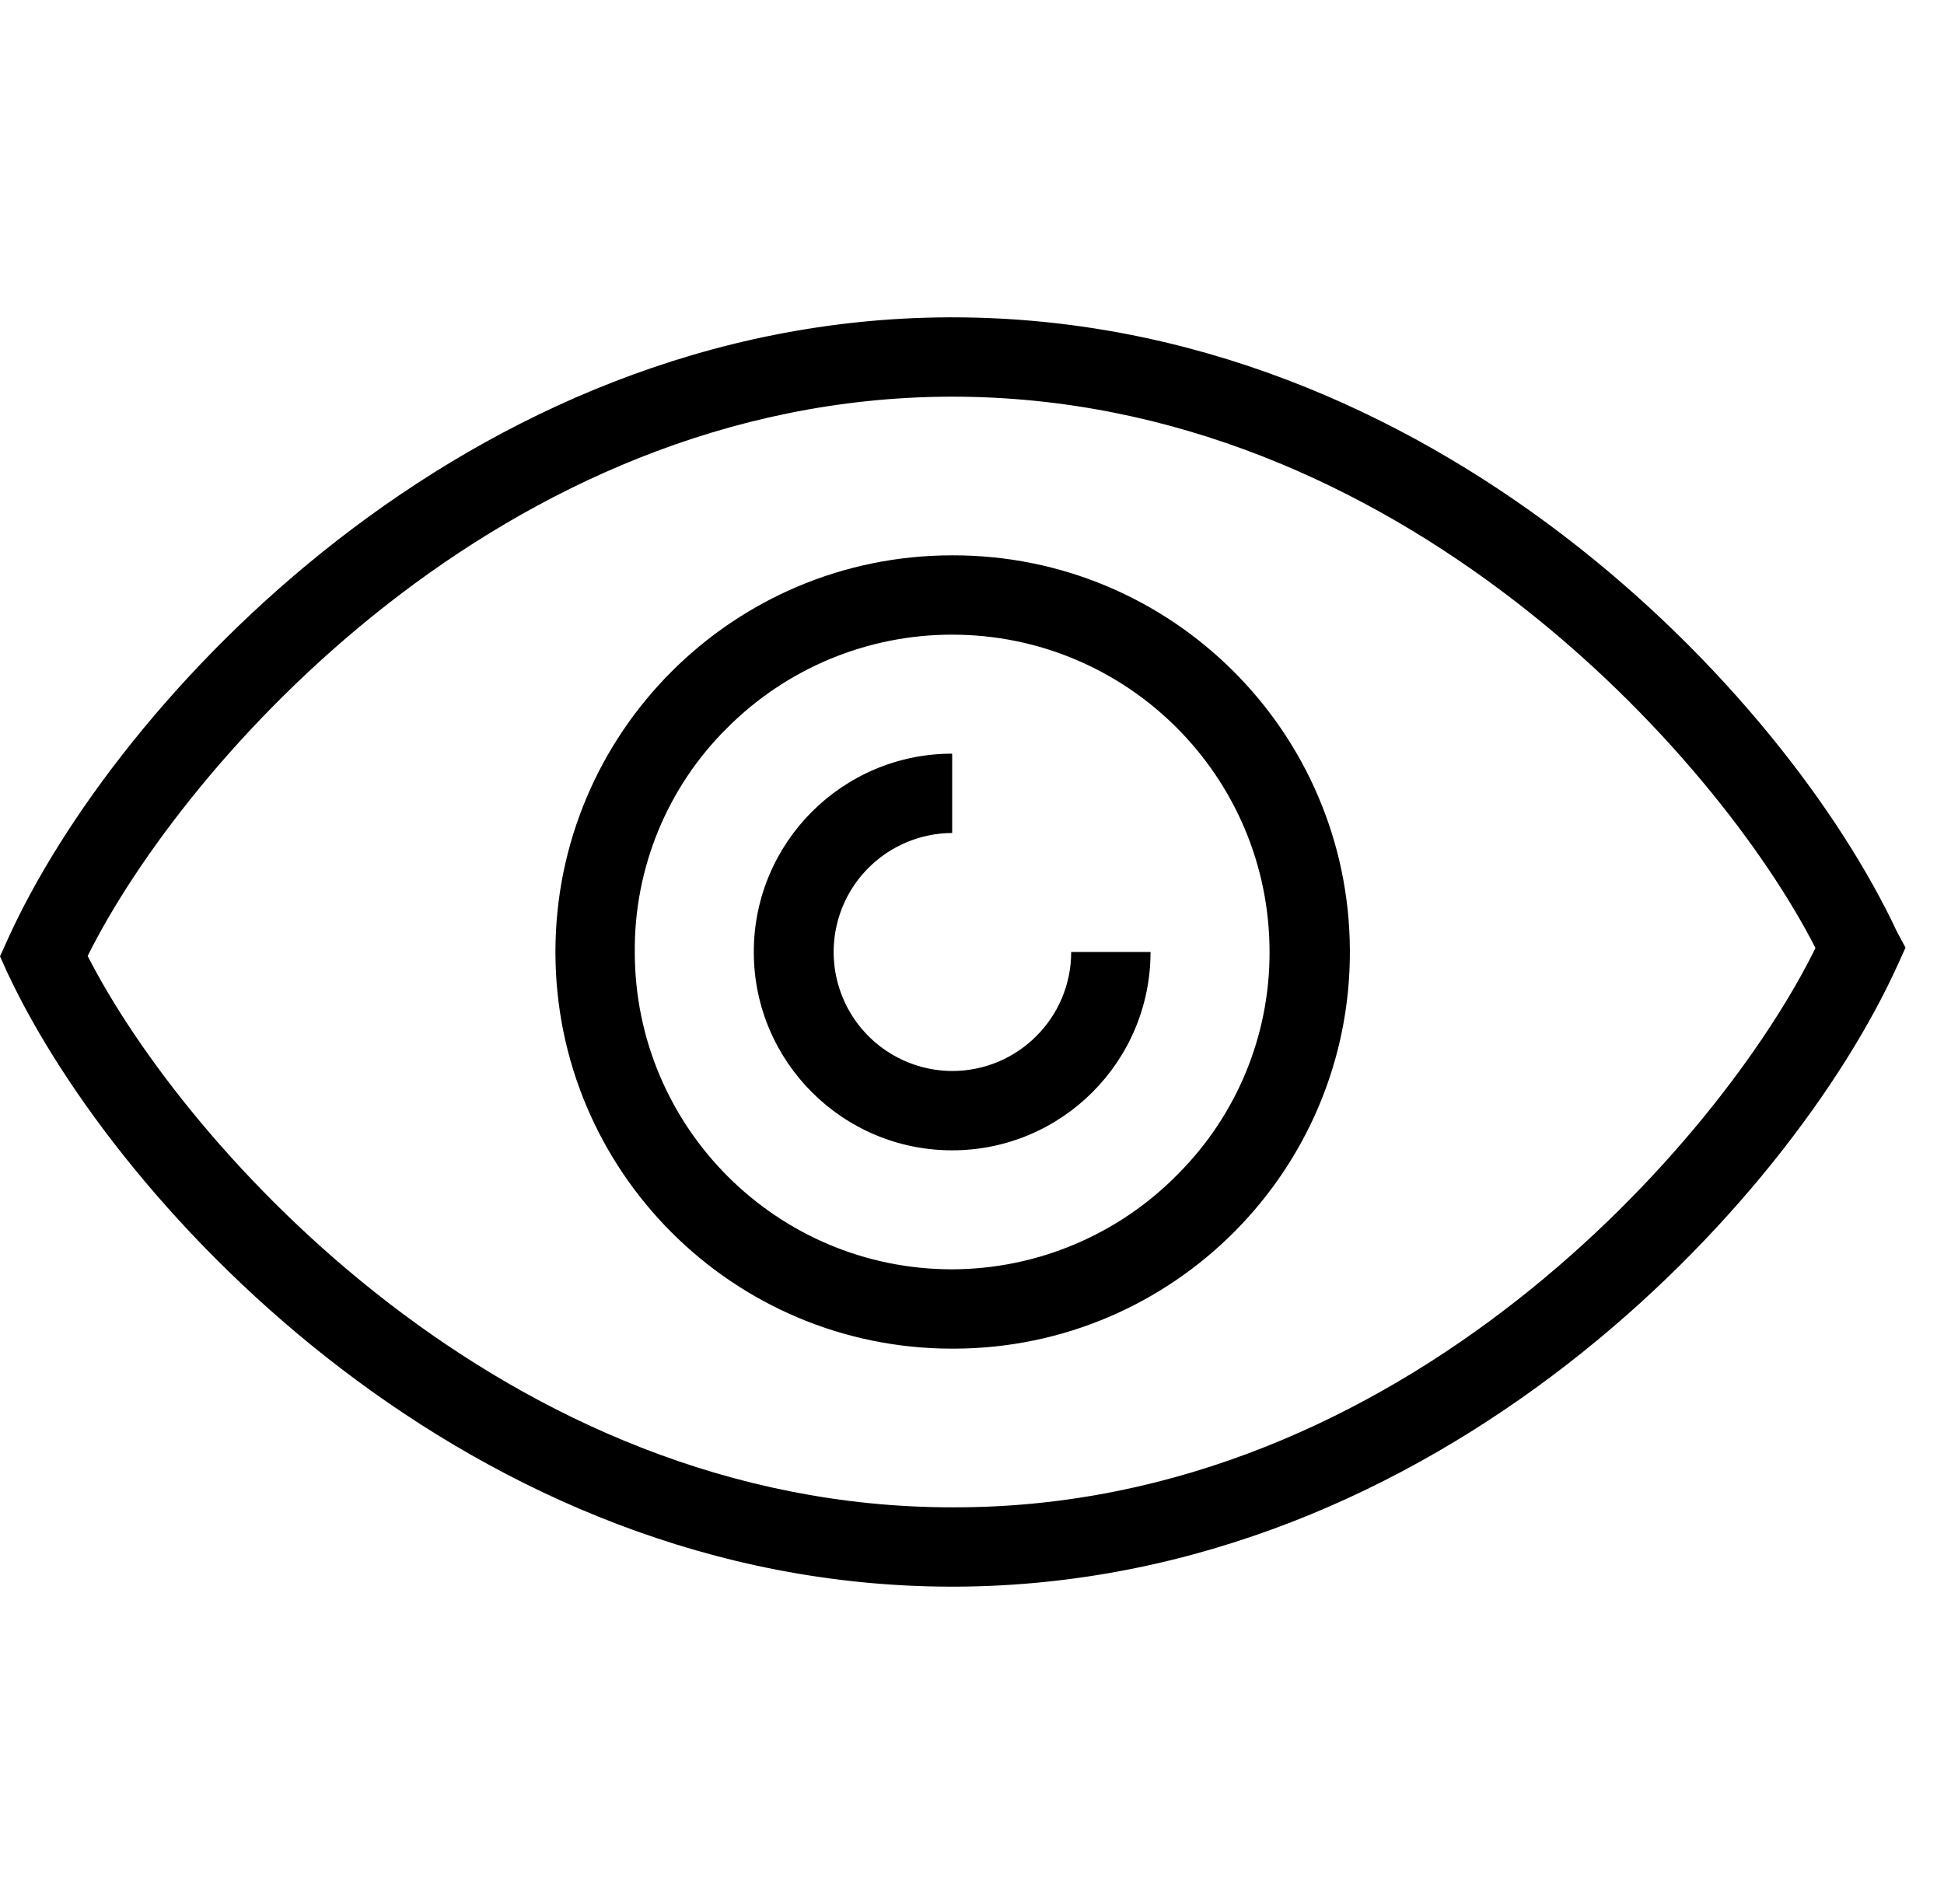 <svg width="49" height="48" viewBox="0 0 49 48" fill="none" xmlns="http://www.w3.org/2000/svg">
<path fill-rule="evenodd" clip-rule="evenodd" d="M24 14C18.477 14 14 18.477 14 24C14 29.523 18.477 34 24 34H24.05C29.573 33.986 34.039 29.498 34.025 23.975C34.011 18.452 29.523 13.986 24 14ZM29.69 29.6C28.191 31.129 26.141 31.994 24 32C19.582 32 16 28.418 16 24C15.983 21.884 16.819 19.851 18.32 18.36C19.823 16.848 21.868 15.998 24 16C28.418 16 32 19.582 32 24C32.006 26.1 31.174 28.115 29.69 29.6ZM27 24H29C29 26.761 26.761 29 24 29C21.239 29 19 26.761 19 24C19 21.239 21.239 19 24 19V21C23.203 21.003 22.44 21.324 21.88 21.89C21.03 22.749 20.779 24.034 21.242 25.15C21.704 26.266 22.792 26.995 24 27C25.657 27 27 25.657 27 24ZM47.81 23.48C45 17.48 36.12 8 24 8H23.89C11.79 8.06 2.92 17.65 0.19 23.69L0 24.11L0.19 24.53C3 30.52 11.89 40 24 40H24.11C36.24 39.94 45.11 30.35 47.84 24.31L48.03 23.89L47.81 23.48ZM24.07 38H24C12.74 38 4.66 28.91 2.21 24.1C4.62 19.25 12.65 10.05 23.93 10H24C35.24 10 43.31 19.09 45.76 23.9C43.38 28.75 35.35 38 24.07 38Z"  fill="currentColor"/>
</svg>
